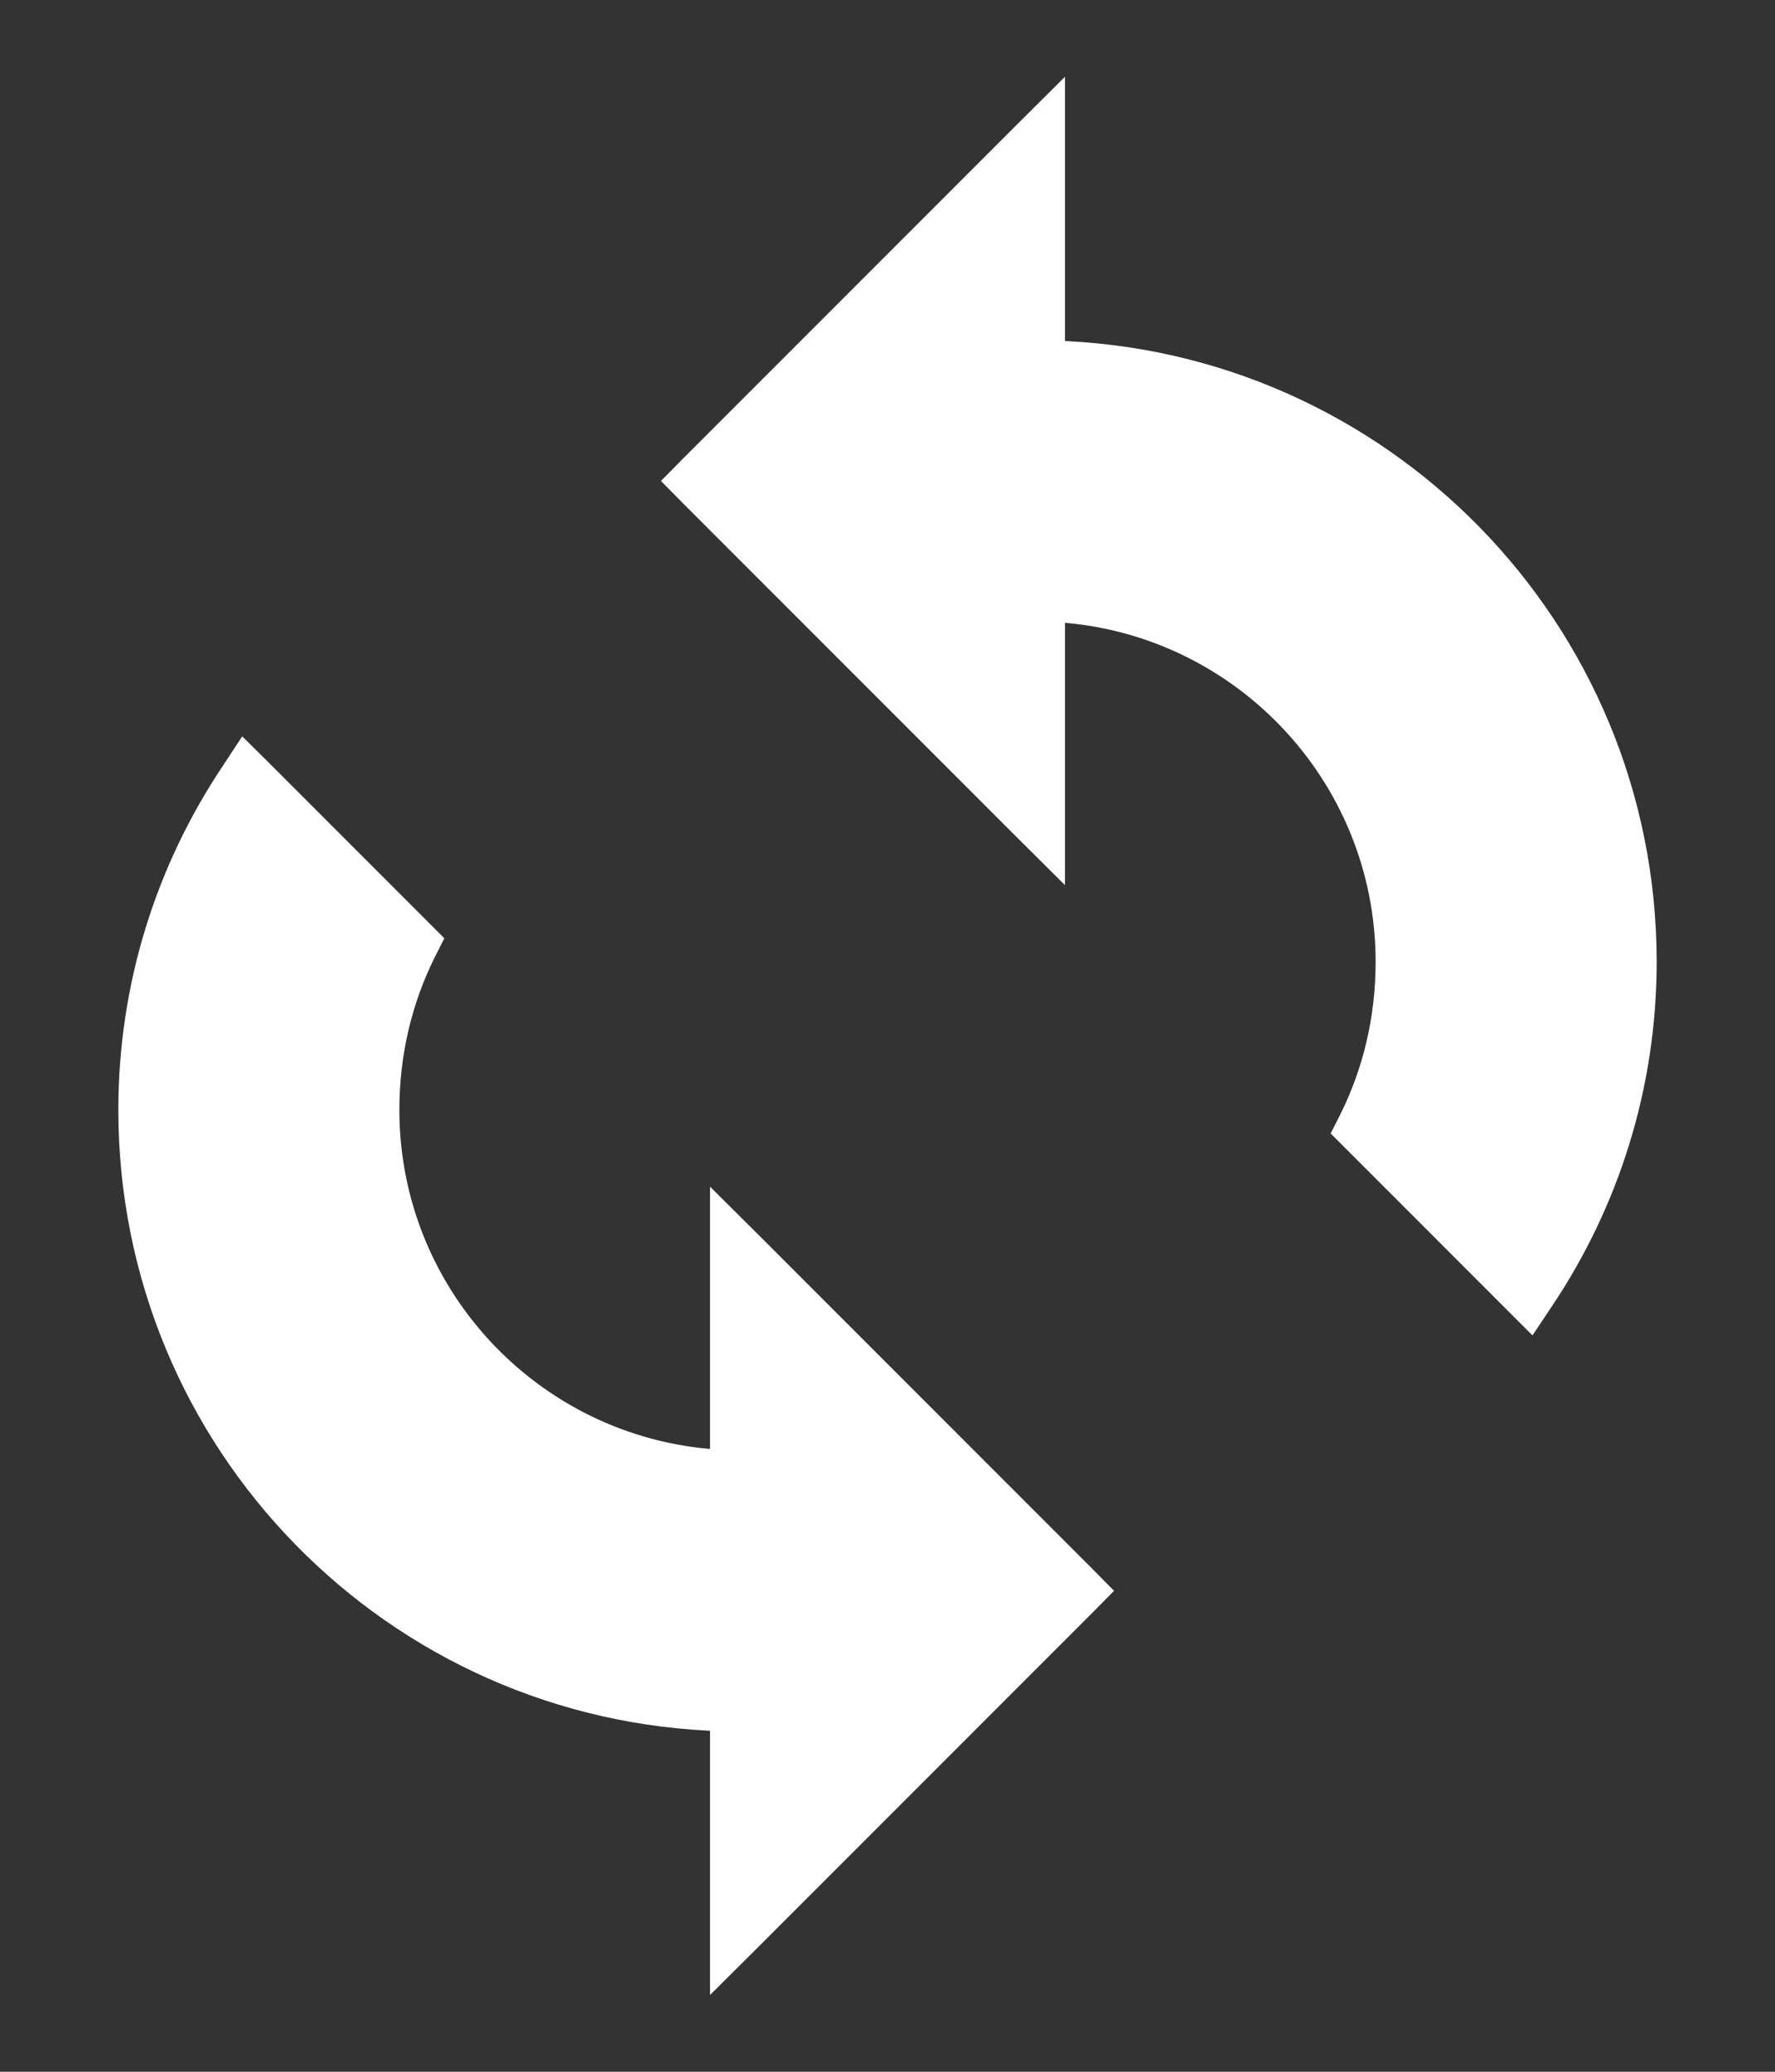 <svg width="12" height="14" viewBox="0 0 12 14" fill="none" xmlns="http://www.w3.org/2000/svg">
<rect x="0" y="0" width="12" height="14" fill="#333333" stroke="none"/>
<path d="M4.9 13V13.241L5.071 13.071L7.321 10.821L7.391 10.75L7.321 10.679L5.071 8.429L4.9 8.259V8.5V9.898C3.622 9.845 2.6 8.791 2.6 7.5C2.6 7.115 2.687 6.751 2.849 6.425L2.882 6.36L2.831 6.309L1.741 5.219L1.654 5.133L1.587 5.235C1.156 5.88 0.9 6.659 0.9 7.5C0.9 9.732 2.681 11.546 4.9 11.599V13ZM10.259 8.781L10.345 8.867L10.413 8.765C10.844 8.12 11.1 7.341 11.1 6.5C11.1 4.268 9.319 2.454 7.1 2.401V1V0.759L6.929 0.929L4.679 3.179L4.609 3.25L4.679 3.321L6.929 5.571L7.1 5.741V5.5V4.102C8.378 4.155 9.4 5.209 9.4 6.5C9.4 6.885 9.313 7.249 9.151 7.575L9.118 7.64L9.169 7.691L10.259 8.781Z" fill="white" stroke="white" stroke-width="0.2"/>
</svg>

